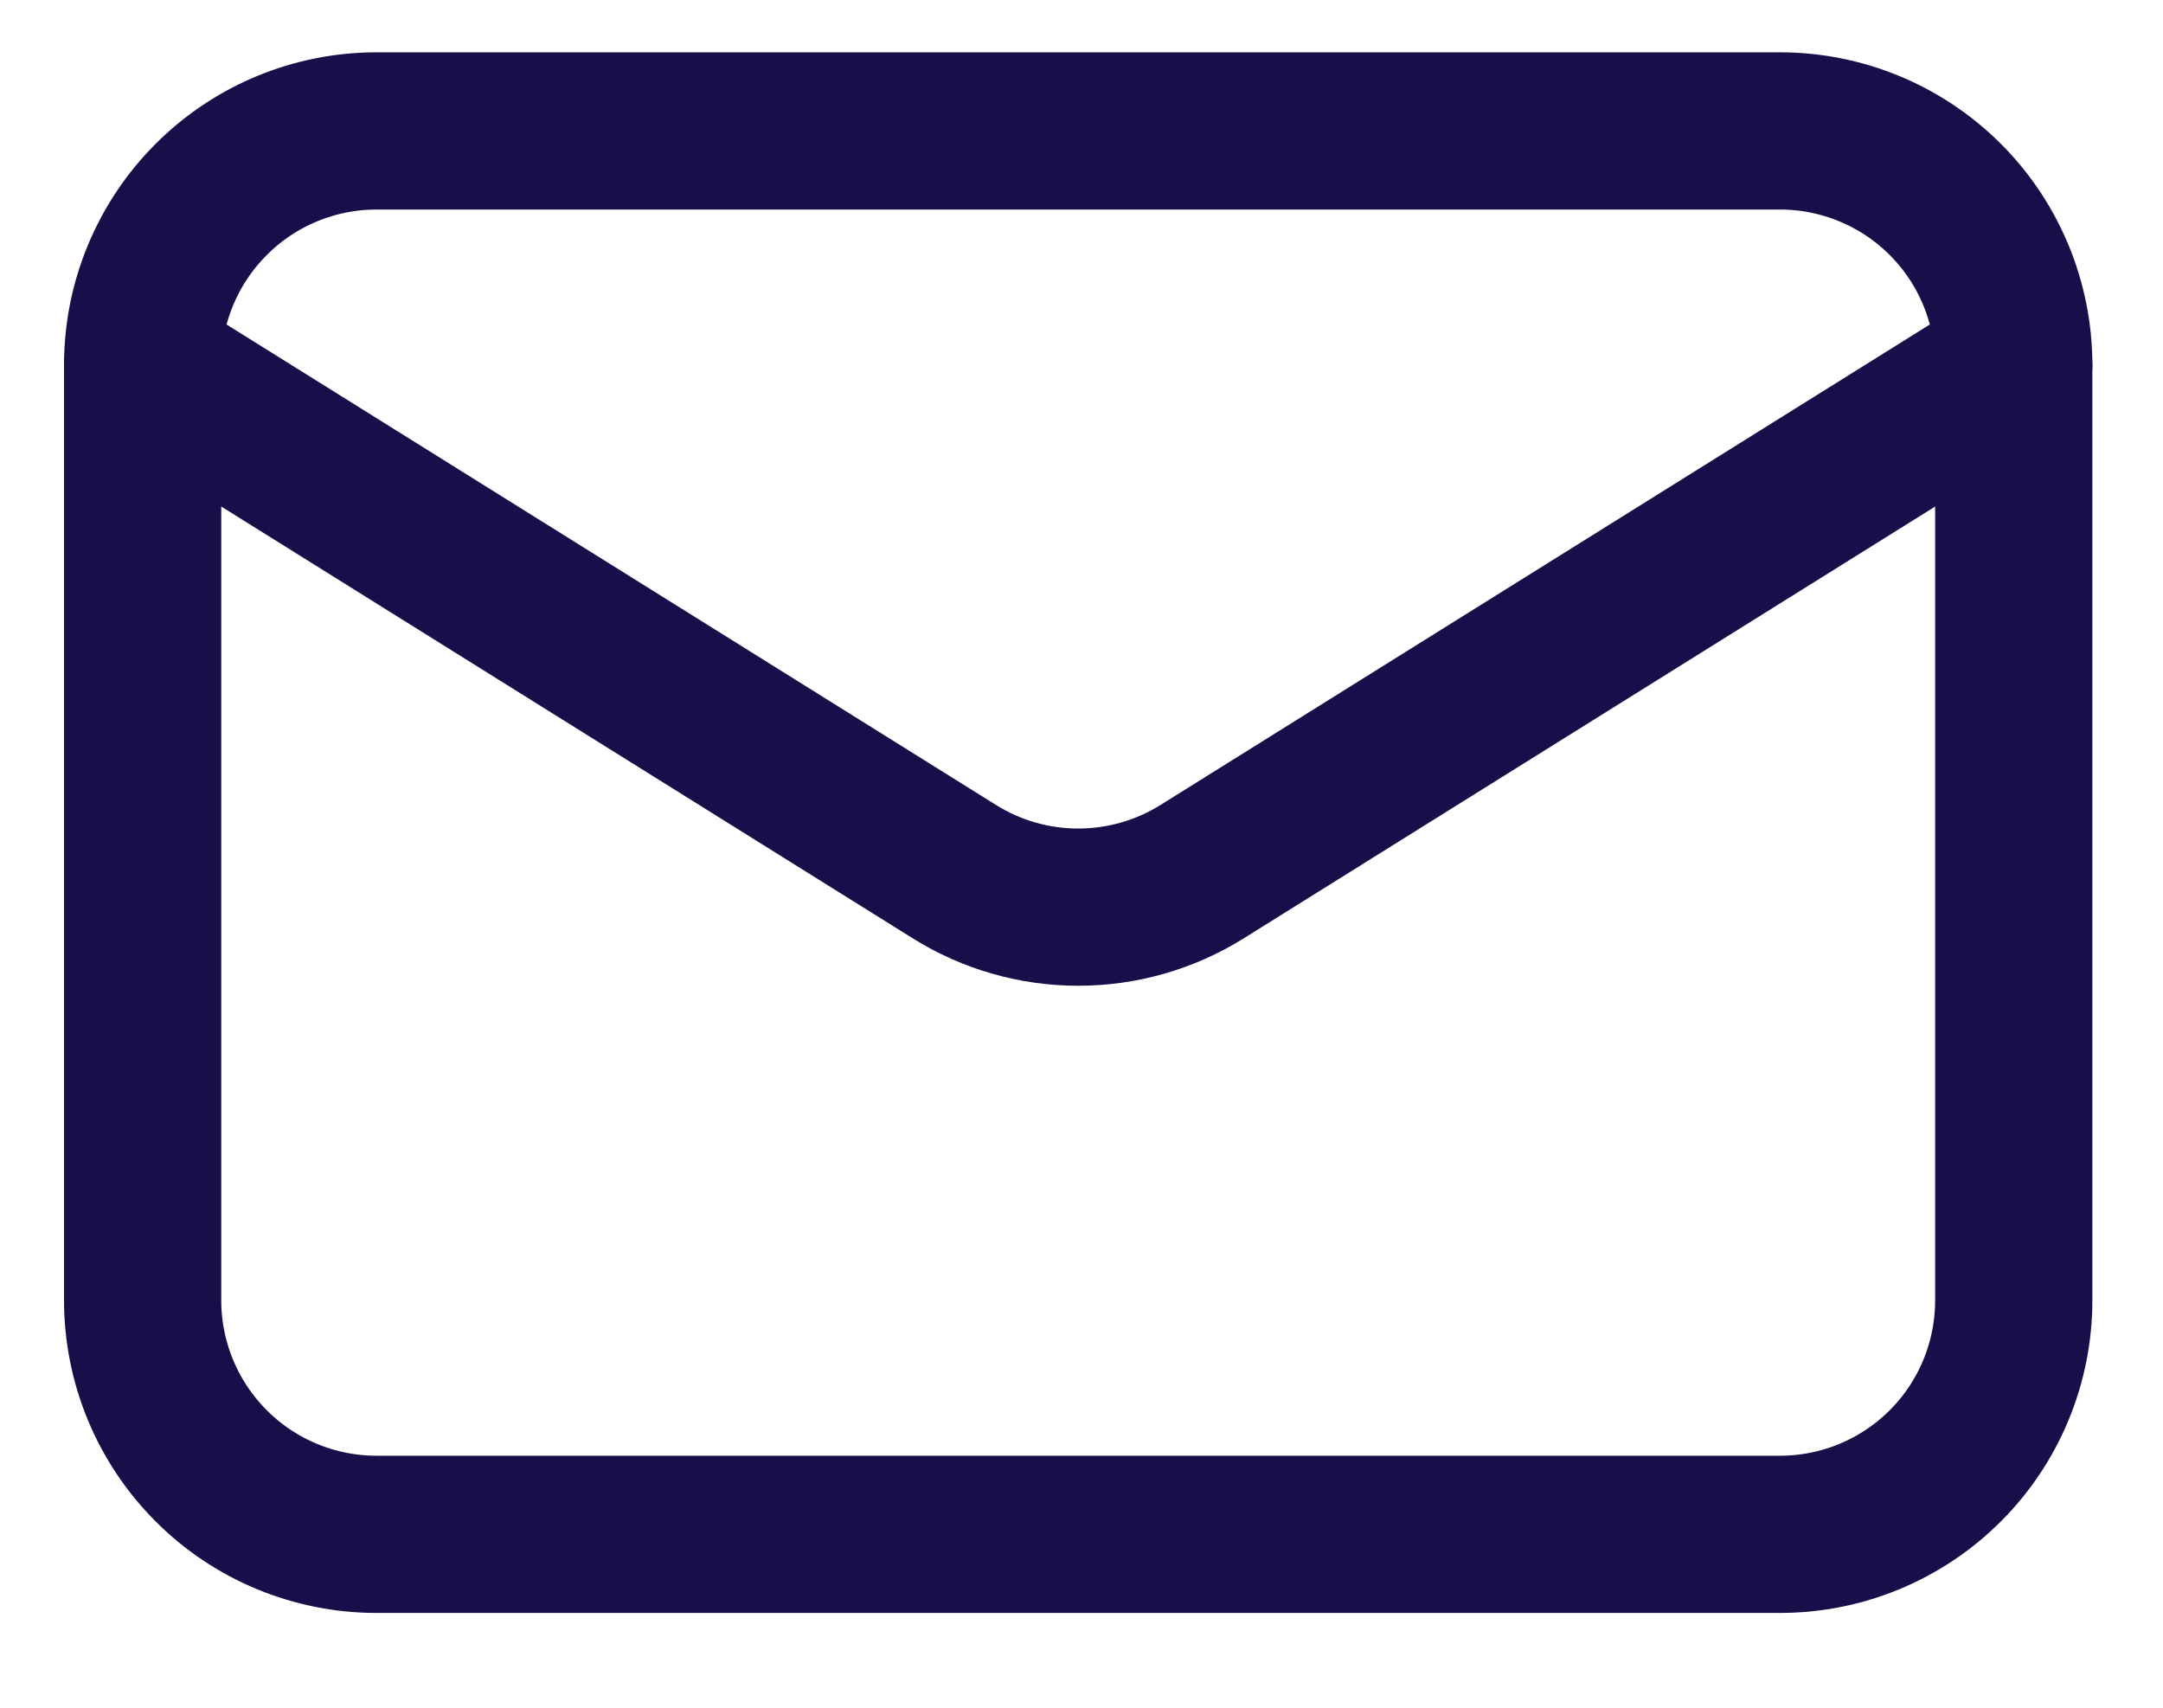 <svg width="19" height="15" viewBox="0 0 19 15" fill="none" xmlns="http://www.w3.org/2000/svg">
<path d="M17.689 3.204V11.422C17.689 11.967 17.473 12.49 17.088 12.875C16.702 13.261 16.18 13.477 15.635 13.477H3.308C2.763 13.477 2.24 13.261 1.855 12.875C1.47 12.49 1.253 11.967 1.253 11.422V3.204" stroke="#170F49" stroke-width="1.381" stroke-linecap="round" stroke-linejoin="round"/>
<path d="M17.689 3.204C17.689 2.66 17.473 2.137 17.088 1.752C16.702 1.366 16.18 1.15 15.635 1.15H3.308C2.763 1.15 2.24 1.366 1.855 1.752C1.47 2.137 1.253 2.66 1.253 3.204L8.383 7.656C8.709 7.86 9.086 7.968 9.471 7.968C9.856 7.968 10.234 7.86 10.56 7.656L17.689 3.204Z" stroke="#170F49" stroke-width="1.381" stroke-linecap="round" stroke-linejoin="round"/>
</svg>
